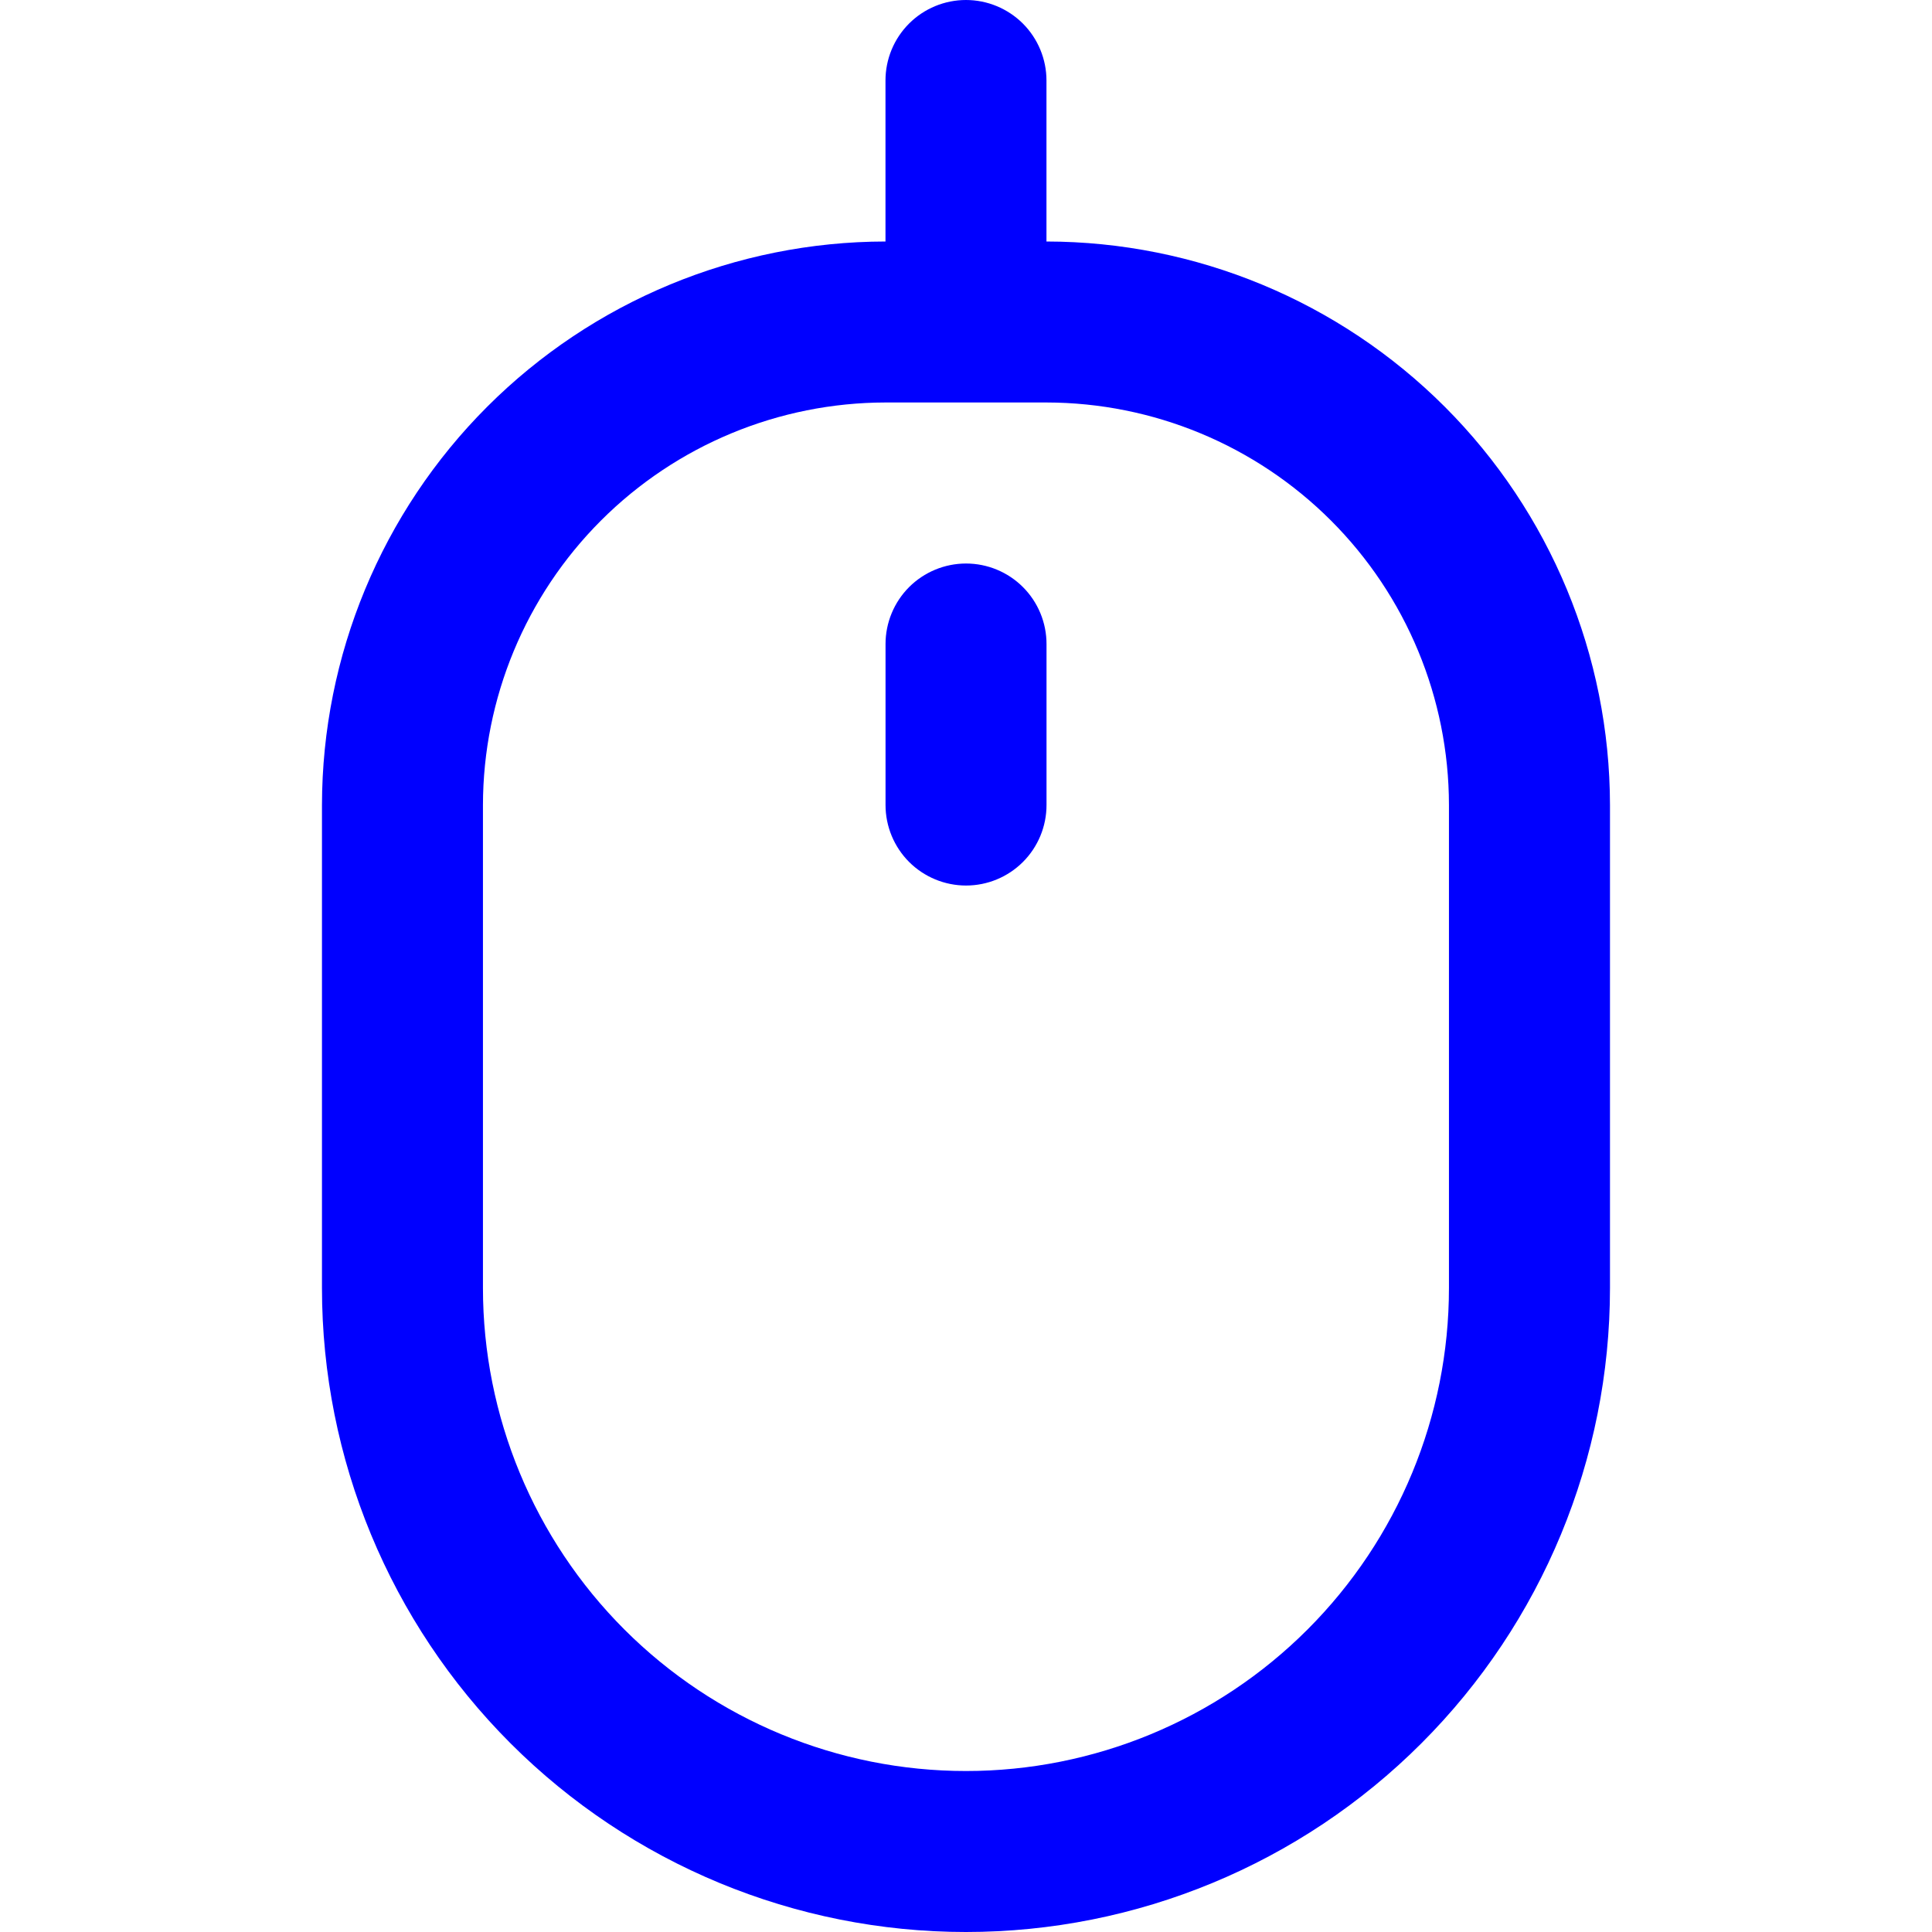 <svg width="40" height="40" viewBox="0 0 40 40" fill="none" xmlns="http://www.w3.org/2000/svg">
<g clip-path="url(#clip0_310_23169)">
<path d="M21.666 5V1.667C21.666 1.225 21.49 0.801 21.178 0.488C20.865 0.176 20.441 0 19.999 0C19.557 0 19.133 0.176 18.821 0.488C18.508 0.801 18.333 1.225 18.333 1.667V5C15.24 5.004 12.274 6.234 10.087 8.421C7.9 10.608 6.67 13.574 6.666 16.667V26.667C6.666 30.203 8.071 33.594 10.571 36.095C13.072 38.595 16.463 40 19.999 40C23.536 40 26.927 38.595 29.427 36.095C31.928 33.594 33.333 30.203 33.333 26.667V16.667C33.329 13.574 32.099 10.608 29.912 8.421C27.724 6.234 24.759 5.004 21.666 5V5ZM29.999 26.667C29.999 29.319 28.946 31.862 27.07 33.738C25.195 35.613 22.651 36.667 19.999 36.667C17.347 36.667 14.804 35.613 12.928 33.738C11.053 31.862 9.999 29.319 9.999 26.667V16.667C10.002 14.457 10.881 12.339 12.443 10.777C14.005 9.215 16.123 8.336 18.333 8.333H21.666C23.875 8.336 25.993 9.215 27.556 10.777C29.118 12.339 29.997 14.457 29.999 16.667V26.667Z" fill="#0000FF"/>
<path d="M20.001 11.667C19.559 11.667 19.135 11.843 18.822 12.155C18.51 12.468 18.334 12.892 18.334 13.334V16.667C18.334 17.109 18.51 17.533 18.822 17.846C19.135 18.158 19.559 18.334 20.001 18.334C20.443 18.334 20.867 18.158 21.179 17.846C21.492 17.533 21.667 17.109 21.667 16.667V13.334C21.667 12.892 21.492 12.468 21.179 12.155C20.867 11.843 20.443 11.667 20.001 11.667Z" fill="#0000FF"/>
</g>
<defs>
<clipPath id="clip0_310_23169">
<rect width="40" height="40" fill="white"/>
</clipPath>
</defs>
</svg>
